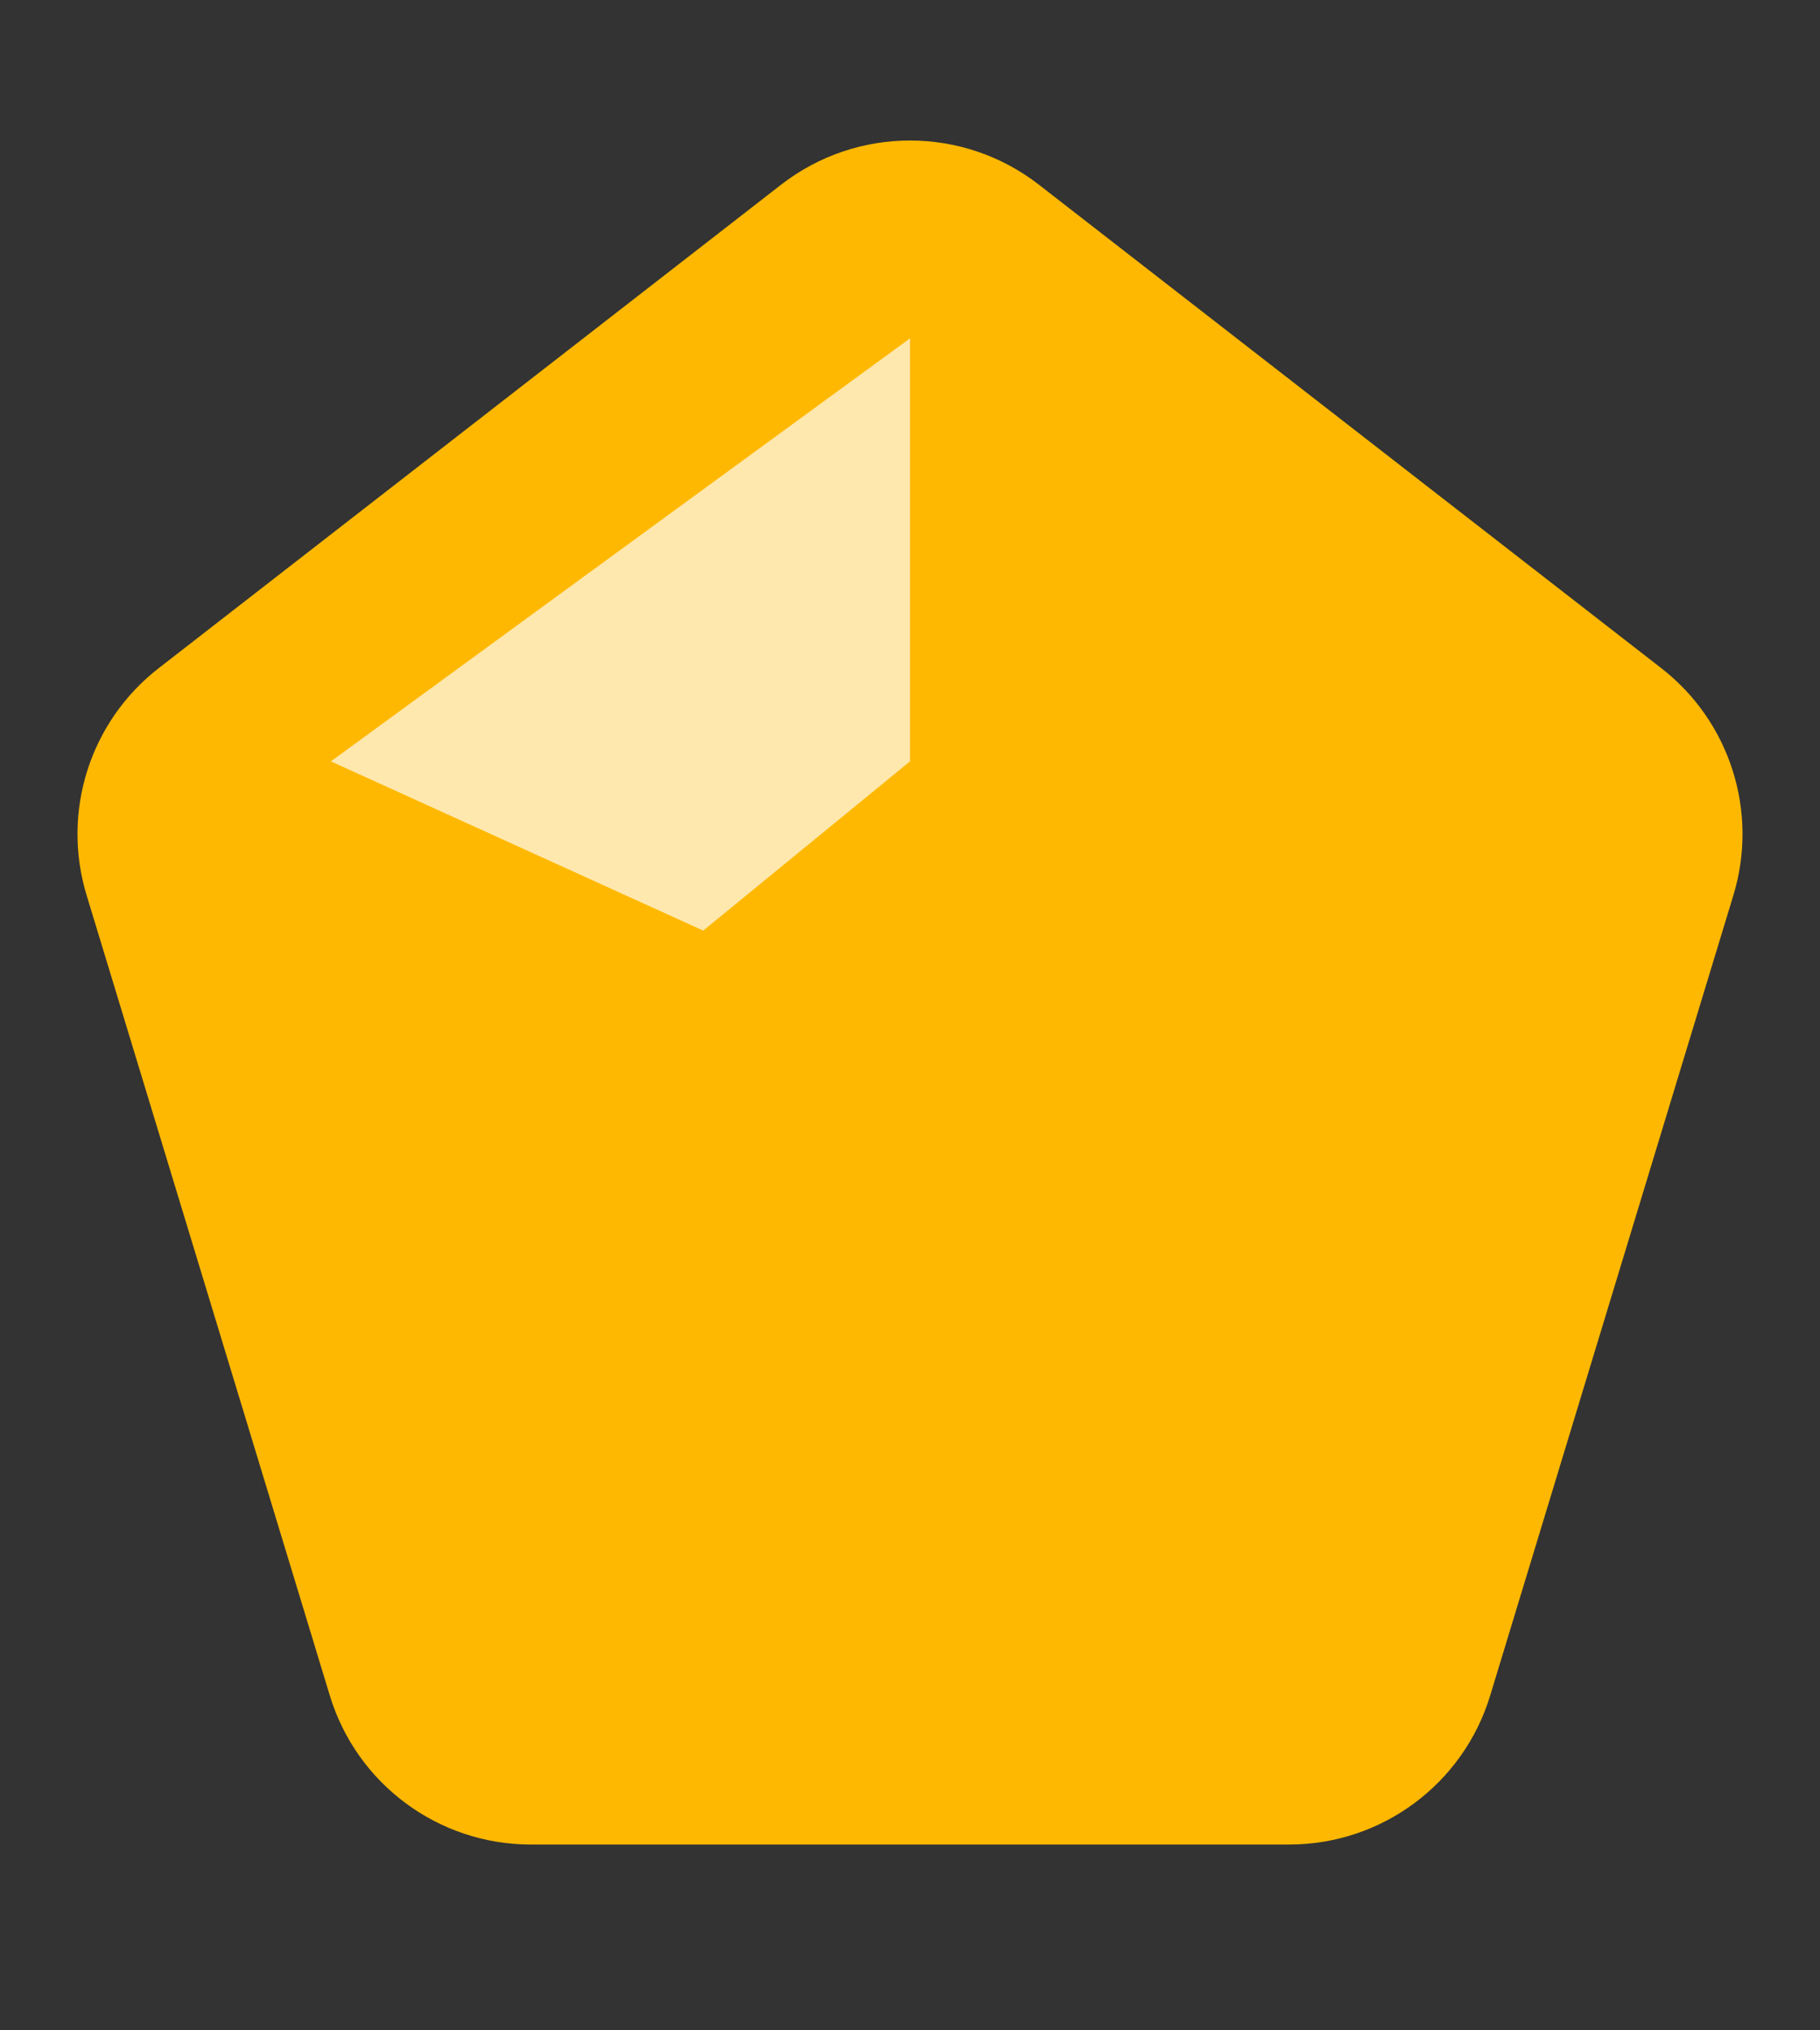 <svg width="26" height="29" viewBox="0 0 26 29" fill="none" xmlns="http://www.w3.org/2000/svg">
<rect x="0" y="0" width="26" height="29" fill="#333333" stroke="none"/>
<path d="M11.16 2.637C12.243 1.797 13.757 1.797 14.84 2.637L23.733 9.544C24.715 10.306 25.125 11.596 24.763 12.786L21.288 24.219C20.904 25.482 19.738 26.346 18.418 26.346H7.582C6.262 26.346 5.096 25.482 4.712 24.219L1.237 12.786C0.875 11.596 1.285 10.306 2.267 9.544L11.16 2.637Z" fill="#FFB801"/>
<path d="M13 4.833L4.727 10.875L10.046 13.292L13 10.875V4.833Z" fill="white" fill-opacity="0.68"/>
</svg>

